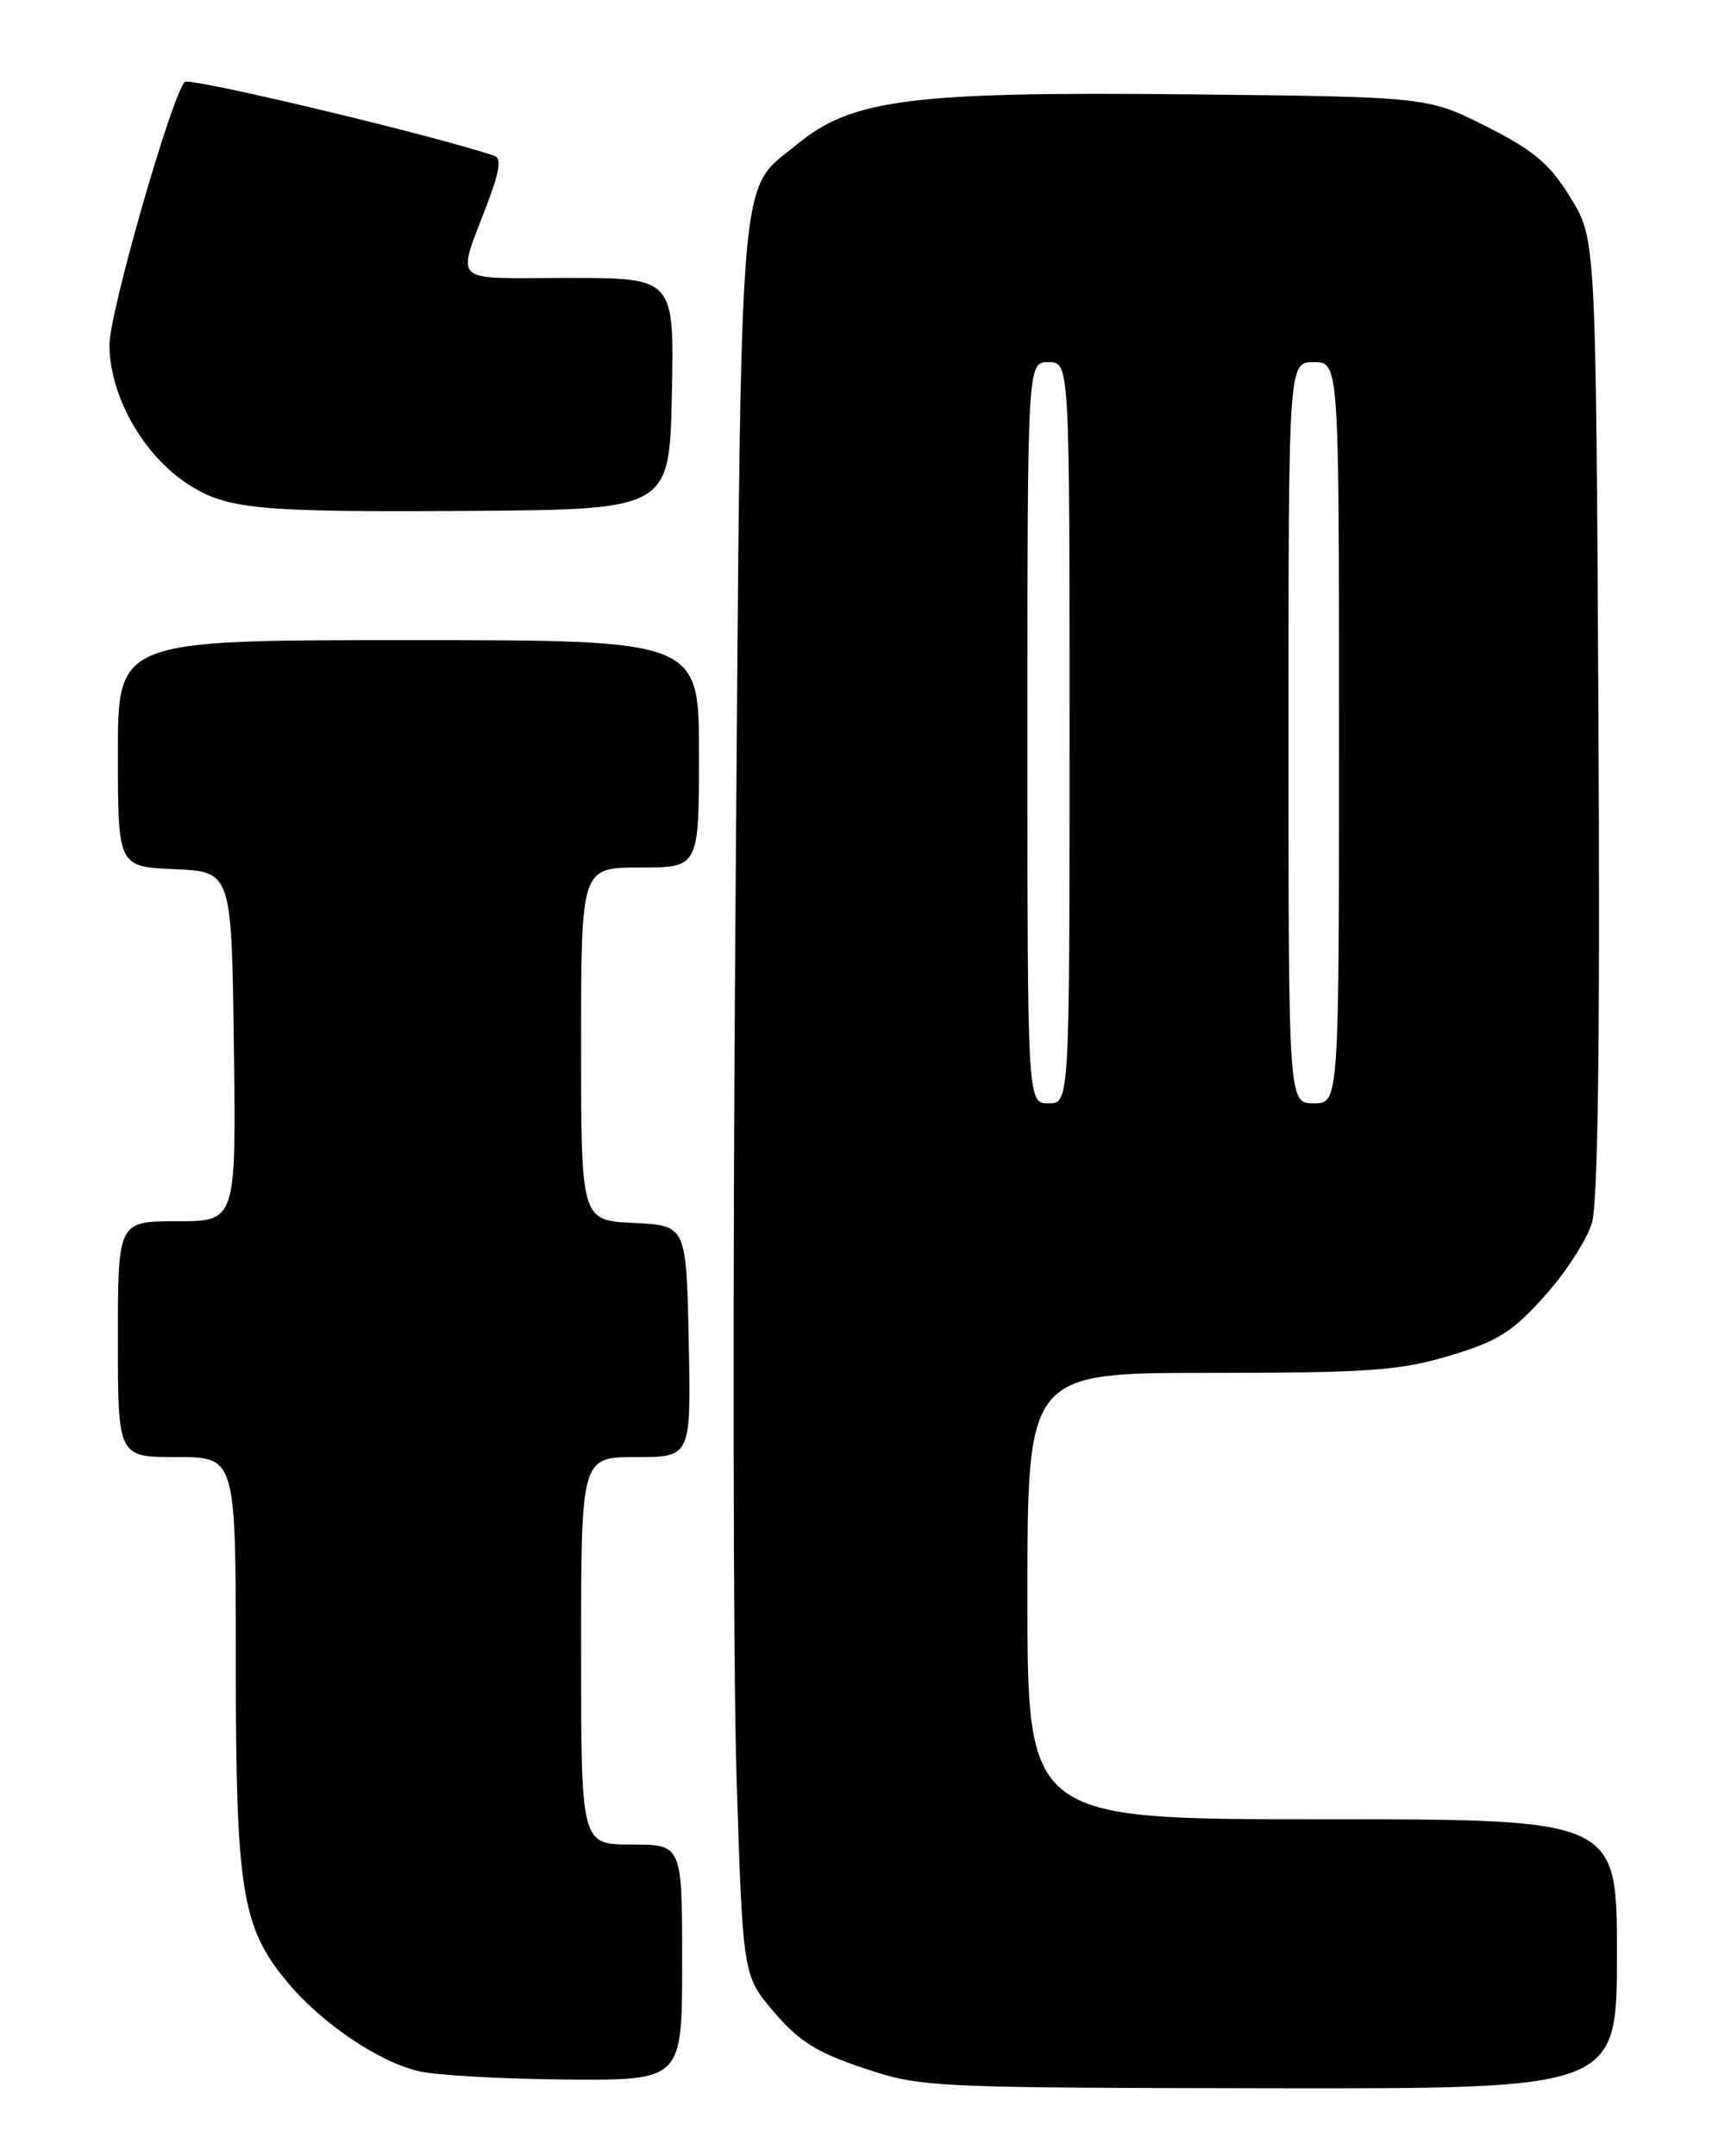 <?xml version="1.0" encoding="UTF-8" standalone="no"?>
<!DOCTYPE svg PUBLIC "-//W3C//DTD SVG 1.1//EN" "http://www.w3.org/Graphics/SVG/1.1/DTD/svg11.dtd" >
<svg xmlns="http://www.w3.org/2000/svg" xmlns:xlink="http://www.w3.org/1999/xlink" version="1.1" viewBox="0 0 204 256">
 <g >
 <path fill="currentColor"
d=" M 192.00 232.00 C 192.00 216.00 192.00 216.00 157.00 216.00 C 122.00 216.00 122.00 216.00 122.00 189.50 C 122.00 163.00 122.00 163.00 143.64 163.00 C 162.45 163.00 166.17 162.74 172.07 160.98 C 177.80 159.27 179.56 158.18 183.41 153.88 C 185.92 151.09 188.46 147.16 189.04 145.15 C 189.75 142.71 190.01 122.84 189.80 84.92 C 189.50 28.34 189.50 28.34 186.46 23.42 C 183.99 19.42 182.12 17.85 176.46 15.00 C 169.50 11.50 169.50 11.50 141.00 11.20 C 108.23 10.87 101.17 11.77 94.68 17.11 C 87.58 22.96 88.04 17.40 87.34 106.73 C 86.99 151.15 87.05 198.09 87.46 211.03 C 88.21 234.56 88.21 234.56 91.91 238.89 C 94.86 242.36 97.01 243.70 102.55 245.55 C 109.36 247.83 110.35 247.87 150.75 247.94 C 192.00 248.00 192.00 248.00 192.00 232.00 Z  M 81.00 233.00 C 81.00 219.00 81.00 219.00 75.00 219.00 C 69.00 219.00 69.00 219.00 69.00 196.00 C 69.00 173.00 69.00 173.00 75.53 173.00 C 82.06 173.00 82.06 173.00 81.78 159.25 C 81.50 145.50 81.50 145.50 75.25 145.20 C 69.00 144.90 69.00 144.90 69.00 123.95 C 69.00 103.00 69.00 103.00 76.00 103.00 C 83.00 103.00 83.00 103.00 83.00 89.50 C 83.00 76.00 83.00 76.00 48.50 76.00 C 14.00 76.00 14.00 76.00 14.00 89.45 C 14.00 102.91 14.00 102.91 20.75 103.20 C 27.50 103.50 27.50 103.50 27.77 124.25 C 28.04 145.00 28.04 145.00 21.02 145.00 C 14.00 145.00 14.00 145.00 14.00 159.00 C 14.00 173.00 14.00 173.00 21.00 173.00 C 28.00 173.00 28.00 173.00 28.00 197.32 C 28.00 224.41 28.70 228.79 34.05 235.25 C 38.09 240.15 44.89 244.77 49.68 245.90 C 51.78 246.40 59.69 246.84 67.25 246.90 C 81.00 247.00 81.00 247.00 81.00 233.00 Z  M 79.78 46.75 C 80.06 33.00 80.06 33.00 67.46 33.00 C 53.14 33.00 54.18 34.02 58.05 23.69 C 59.35 20.21 59.53 18.77 58.68 18.49 C 51.25 16.00 22.47 9.14 21.94 9.73 C 20.34 11.46 13.00 37.10 13.00 40.94 C 13.00 46.95 16.96 53.99 22.28 57.46 C 26.90 60.47 30.55 60.82 55.50 60.66 C 79.50 60.50 79.50 60.50 79.78 46.75 Z  M 122.00 87.00 C 122.00 43.00 122.00 43.00 124.50 43.00 C 127.00 43.00 127.00 43.00 127.00 87.00 C 127.00 131.00 127.00 131.00 124.50 131.00 C 122.00 131.00 122.00 131.00 122.00 87.00 Z  M 153.00 87.00 C 153.00 43.00 153.00 43.00 156.00 43.00 C 159.00 43.00 159.00 43.00 159.00 87.00 C 159.00 131.00 159.00 131.00 156.00 131.00 C 153.00 131.00 153.00 131.00 153.00 87.00 Z "/>
</g>
</svg>
